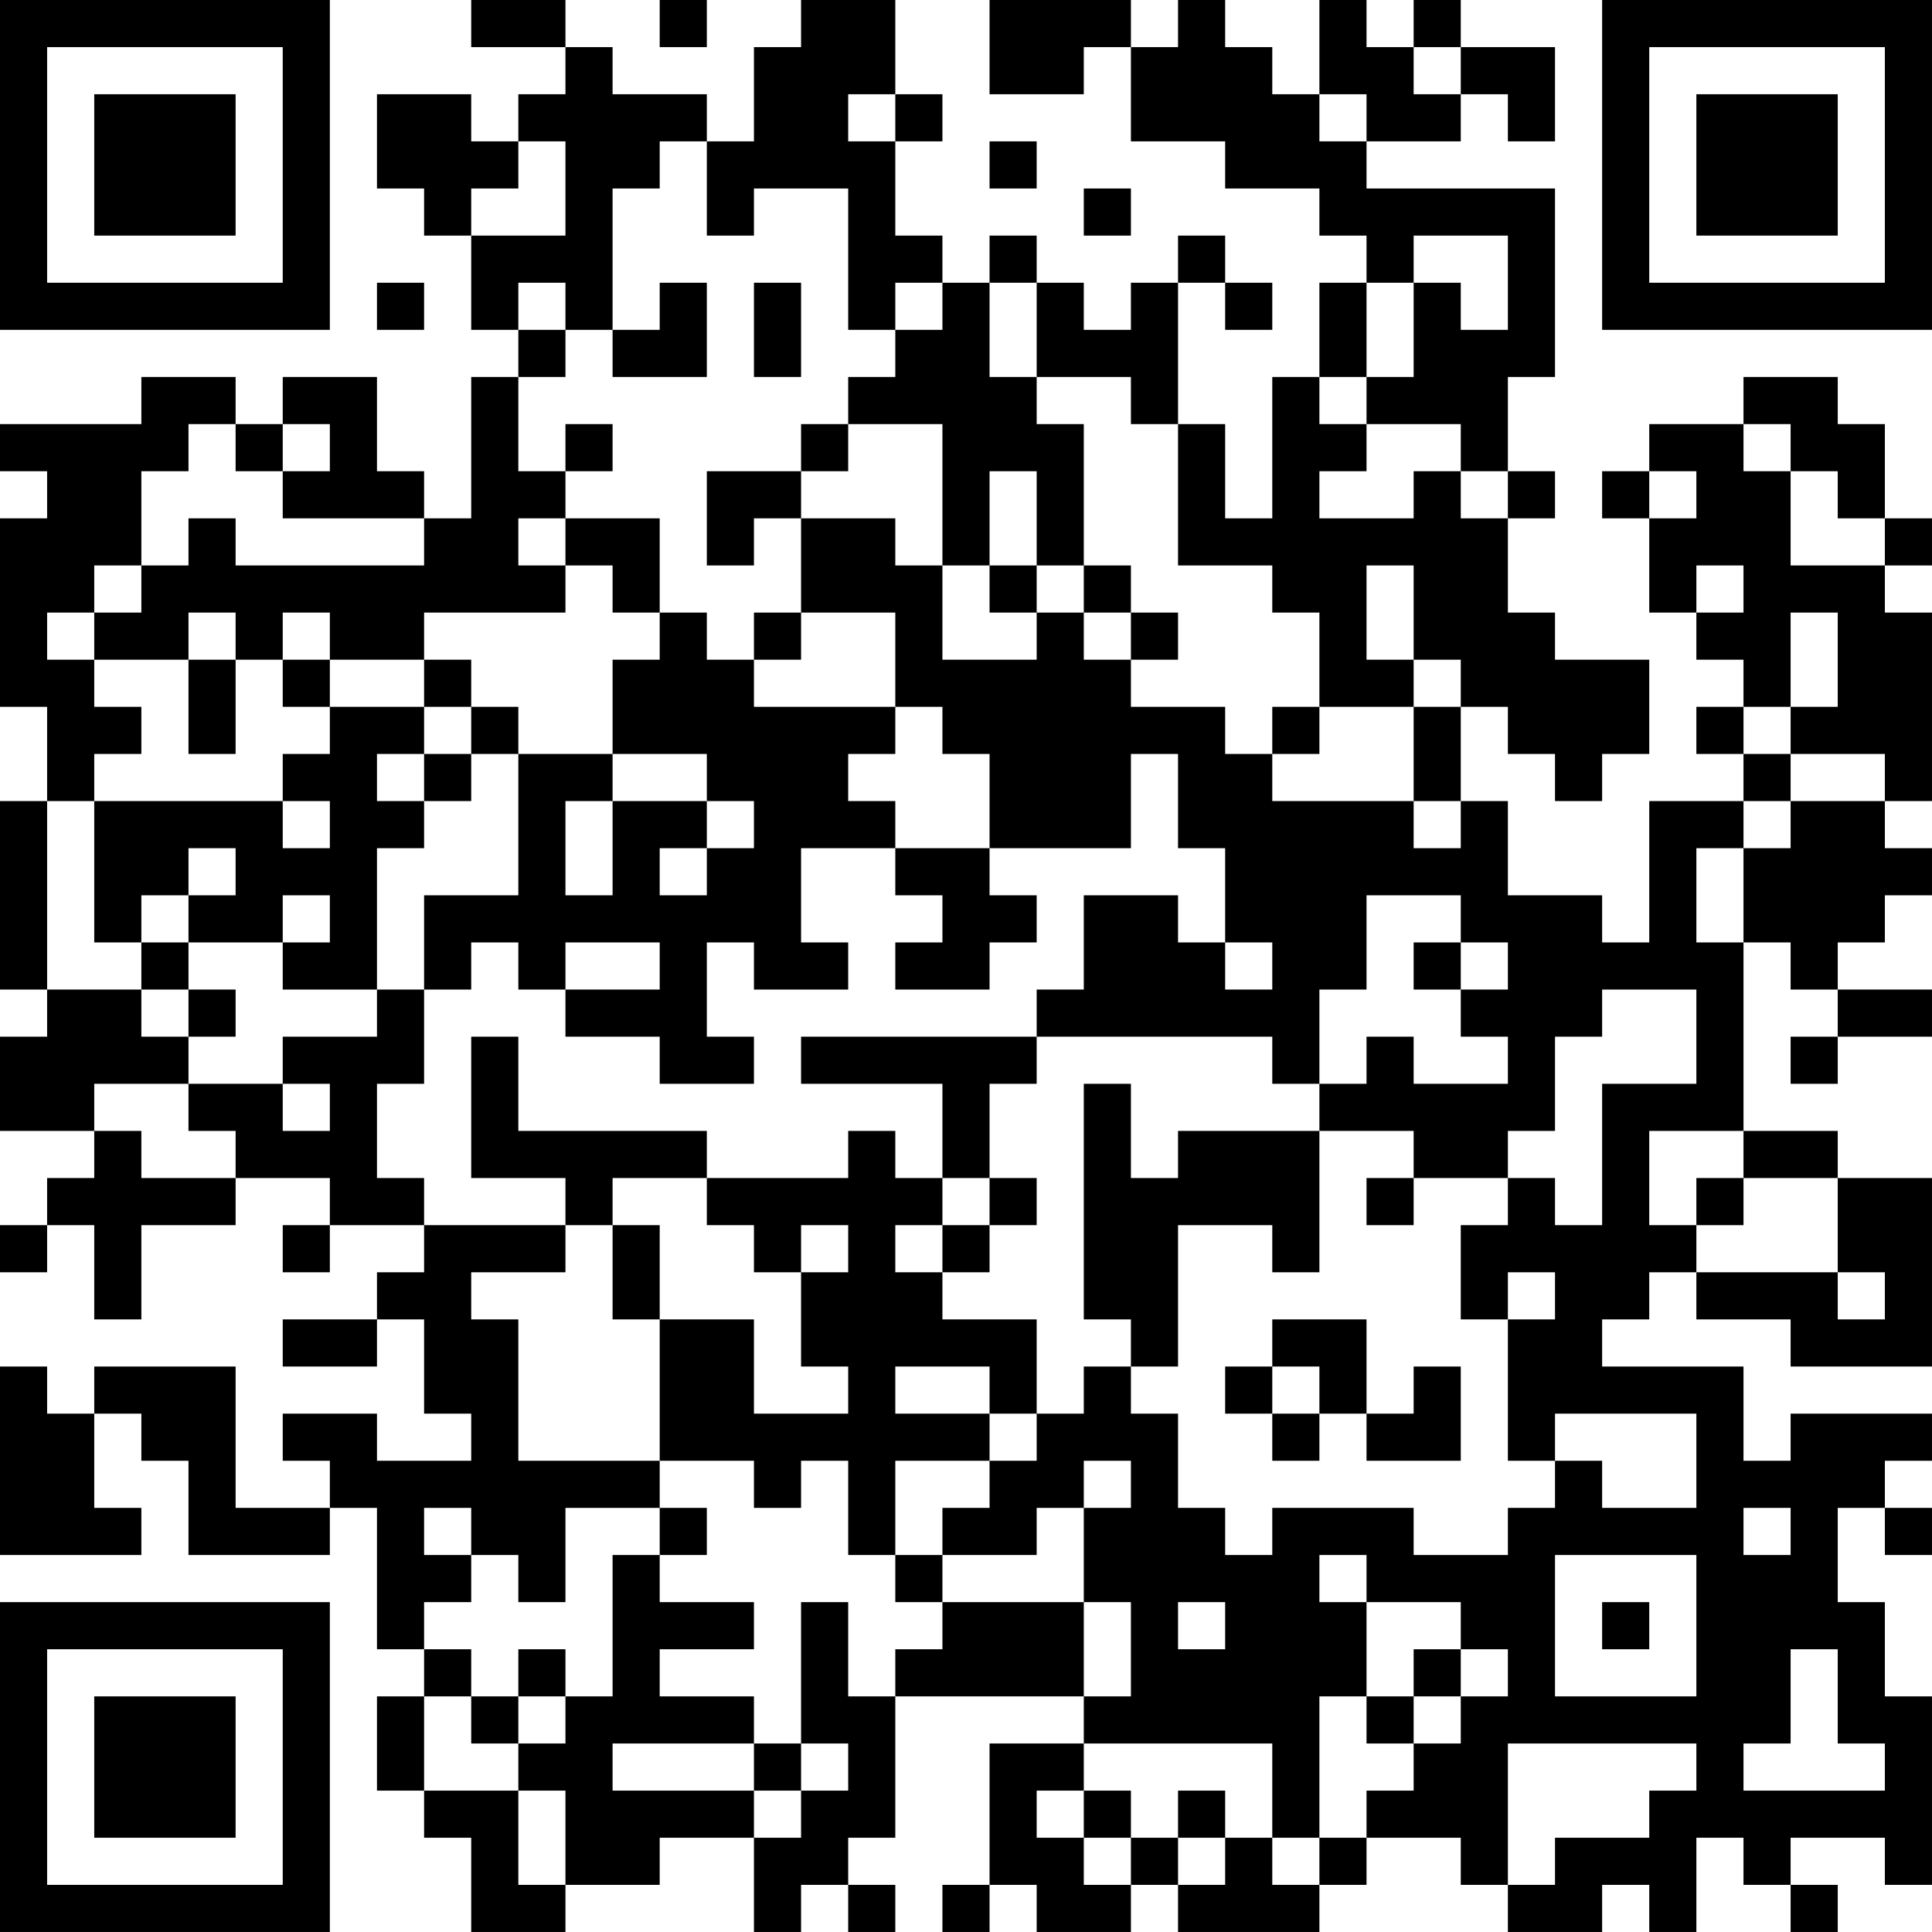 <?xml version="1.0" encoding="UTF-8"?>
<svg xmlns="http://www.w3.org/2000/svg" version="1.1" width="200" height="200" viewBox="0 0 200 200"><rect x="0" y="0" width="200" height="200" fill="#ffffff"/><g transform="scale(4.878)"><g transform="translate(0,0)"><path fill-rule="evenodd" d="M10 0L10 1L12 1L12 2L11 2L11 3L10 3L10 2L8 2L8 4L9 4L9 5L10 5L10 7L11 7L11 8L10 8L10 11L9 11L9 10L8 10L8 8L6 8L6 9L5 9L5 8L3 8L3 9L0 9L0 10L1 10L1 11L0 11L0 15L1 15L1 17L0 17L0 21L1 21L1 22L0 22L0 24L2 24L2 25L1 25L1 26L0 26L0 27L1 27L1 26L2 26L2 28L3 28L3 26L5 26L5 25L7 25L7 26L6 26L6 27L7 27L7 26L9 26L9 27L8 27L8 28L6 28L6 29L8 29L8 28L9 28L9 30L10 30L10 31L8 31L8 30L6 30L6 31L7 31L7 32L5 32L5 29L2 29L2 30L1 30L1 29L0 29L0 33L3 33L3 32L2 32L2 30L3 30L3 31L4 31L4 33L7 33L7 32L8 32L8 35L9 35L9 36L8 36L8 38L9 38L9 39L10 39L10 41L12 41L12 40L14 40L14 39L16 39L16 41L17 41L17 40L18 40L18 41L19 41L19 40L18 40L18 39L19 39L19 36L23 36L23 37L21 37L21 40L20 40L20 41L21 41L21 40L22 40L22 41L24 41L24 40L25 40L25 41L28 41L28 40L29 40L29 39L31 39L31 40L32 40L32 41L34 41L34 40L35 40L35 41L36 41L36 39L37 39L37 40L38 40L38 41L39 41L39 40L38 40L38 39L40 39L40 40L41 40L41 36L40 36L40 34L39 34L39 32L40 32L40 33L41 33L41 32L40 32L40 31L41 31L41 30L38 30L38 31L37 31L37 29L34 29L34 28L35 28L35 27L36 27L36 28L38 28L38 29L41 29L41 25L39 25L39 24L37 24L37 20L38 20L38 21L39 21L39 22L38 22L38 23L39 23L39 22L41 22L41 21L39 21L39 20L40 20L40 19L41 19L41 18L40 18L40 17L41 17L41 13L40 13L40 12L41 12L41 11L40 11L40 9L39 9L39 8L37 8L37 9L35 9L35 10L34 10L34 11L35 11L35 13L36 13L36 14L37 14L37 15L36 15L36 16L37 16L37 17L35 17L35 20L34 20L34 19L32 19L32 17L31 17L31 15L32 15L32 16L33 16L33 17L34 17L34 16L35 16L35 14L33 14L33 13L32 13L32 11L33 11L33 10L32 10L32 8L33 8L33 4L29 4L29 3L31 3L31 2L32 2L32 3L33 3L33 1L31 1L31 0L30 0L30 1L29 1L29 0L28 0L28 2L27 2L27 1L26 1L26 0L25 0L25 1L24 1L24 0L21 0L21 2L23 2L23 1L24 1L24 3L26 3L26 4L28 4L28 5L29 5L29 6L28 6L28 8L27 8L27 11L26 11L26 9L25 9L25 6L26 6L26 7L27 7L27 6L26 6L26 5L25 5L25 6L24 6L24 7L23 7L23 6L22 6L22 5L21 5L21 6L20 6L20 5L19 5L19 3L20 3L20 2L19 2L19 0L17 0L17 1L16 1L16 3L15 3L15 2L13 2L13 1L12 1L12 0ZM14 0L14 1L15 1L15 0ZM30 1L30 2L31 2L31 1ZM18 2L18 3L19 3L19 2ZM28 2L28 3L29 3L29 2ZM11 3L11 4L10 4L10 5L12 5L12 3ZM14 3L14 4L13 4L13 7L12 7L12 6L11 6L11 7L12 7L12 8L11 8L11 10L12 10L12 11L11 11L11 12L12 12L12 13L9 13L9 14L7 14L7 13L6 13L6 14L5 14L5 13L4 13L4 14L2 14L2 13L3 13L3 12L4 12L4 11L5 11L5 12L9 12L9 11L6 11L6 10L7 10L7 9L6 9L6 10L5 10L5 9L4 9L4 10L3 10L3 12L2 12L2 13L1 13L1 14L2 14L2 15L3 15L3 16L2 16L2 17L1 17L1 21L3 21L3 22L4 22L4 23L2 23L2 24L3 24L3 25L5 25L5 24L4 24L4 23L6 23L6 24L7 24L7 23L6 23L6 22L8 22L8 21L9 21L9 23L8 23L8 25L9 25L9 26L12 26L12 27L10 27L10 28L11 28L11 31L14 31L14 32L12 32L12 34L11 34L11 33L10 33L10 32L9 32L9 33L10 33L10 34L9 34L9 35L10 35L10 36L9 36L9 38L11 38L11 40L12 40L12 38L11 38L11 37L12 37L12 36L13 36L13 33L14 33L14 34L16 34L16 35L14 35L14 36L16 36L16 37L13 37L13 38L16 38L16 39L17 39L17 38L18 38L18 37L17 37L17 34L18 34L18 36L19 36L19 35L20 35L20 34L23 34L23 36L24 36L24 34L23 34L23 32L24 32L24 31L23 31L23 32L22 32L22 33L20 33L20 32L21 32L21 31L22 31L22 30L23 30L23 29L24 29L24 30L25 30L25 32L26 32L26 33L27 33L27 32L30 32L30 33L32 33L32 32L33 32L33 31L34 31L34 32L36 32L36 30L33 30L33 31L32 31L32 28L33 28L33 27L32 27L32 28L31 28L31 26L32 26L32 25L33 25L33 26L34 26L34 23L36 23L36 21L34 21L34 22L33 22L33 24L32 24L32 25L30 25L30 24L28 24L28 23L29 23L29 22L30 22L30 23L32 23L32 22L31 22L31 21L32 21L32 20L31 20L31 19L29 19L29 21L28 21L28 23L27 23L27 22L22 22L22 21L23 21L23 19L25 19L25 20L26 20L26 21L27 21L27 20L26 20L26 18L25 18L25 16L24 16L24 18L21 18L21 16L20 16L20 15L19 15L19 13L17 13L17 11L19 11L19 12L20 12L20 14L22 14L22 13L23 13L23 14L24 14L24 15L26 15L26 16L27 16L27 17L30 17L30 18L31 18L31 17L30 17L30 15L31 15L31 14L30 14L30 12L29 12L29 14L30 14L30 15L28 15L28 13L27 13L27 12L25 12L25 9L24 9L24 8L22 8L22 6L21 6L21 8L22 8L22 9L23 9L23 12L22 12L22 10L21 10L21 12L20 12L20 9L18 9L18 8L19 8L19 7L20 7L20 6L19 6L19 7L18 7L18 4L16 4L16 5L15 5L15 3ZM21 3L21 4L22 4L22 3ZM23 4L23 5L24 5L24 4ZM30 5L30 6L29 6L29 8L28 8L28 9L29 9L29 10L28 10L28 11L30 11L30 10L31 10L31 11L32 11L32 10L31 10L31 9L29 9L29 8L30 8L30 6L31 6L31 7L32 7L32 5ZM8 6L8 7L9 7L9 6ZM14 6L14 7L13 7L13 8L15 8L15 6ZM16 6L16 8L17 8L17 6ZM12 9L12 10L13 10L13 9ZM17 9L17 10L15 10L15 12L16 12L16 11L17 11L17 10L18 10L18 9ZM37 9L37 10L38 10L38 12L40 12L40 11L39 11L39 10L38 10L38 9ZM35 10L35 11L36 11L36 10ZM12 11L12 12L13 12L13 13L14 13L14 14L13 14L13 16L11 16L11 15L10 15L10 14L9 14L9 15L7 15L7 14L6 14L6 15L7 15L7 16L6 16L6 17L2 17L2 20L3 20L3 21L4 21L4 22L5 22L5 21L4 21L4 20L6 20L6 21L8 21L8 18L9 18L9 17L10 17L10 16L11 16L11 19L9 19L9 21L10 21L10 20L11 20L11 21L12 21L12 22L14 22L14 23L16 23L16 22L15 22L15 20L16 20L16 21L18 21L18 20L17 20L17 18L19 18L19 19L20 19L20 20L19 20L19 21L21 21L21 20L22 20L22 19L21 19L21 18L19 18L19 17L18 17L18 16L19 16L19 15L16 15L16 14L17 14L17 13L16 13L16 14L15 14L15 13L14 13L14 11ZM21 12L21 13L22 13L22 12ZM23 12L23 13L24 13L24 14L25 14L25 13L24 13L24 12ZM36 12L36 13L37 13L37 12ZM38 13L38 15L37 15L37 16L38 16L38 17L37 17L37 18L36 18L36 20L37 20L37 18L38 18L38 17L40 17L40 16L38 16L38 15L39 15L39 13ZM4 14L4 16L5 16L5 14ZM9 15L9 16L8 16L8 17L9 17L9 16L10 16L10 15ZM27 15L27 16L28 16L28 15ZM13 16L13 17L12 17L12 19L13 19L13 17L15 17L15 18L14 18L14 19L15 19L15 18L16 18L16 17L15 17L15 16ZM6 17L6 18L7 18L7 17ZM4 18L4 19L3 19L3 20L4 20L4 19L5 19L5 18ZM6 19L6 20L7 20L7 19ZM12 20L12 21L14 21L14 20ZM30 20L30 21L31 21L31 20ZM10 22L10 25L12 25L12 26L13 26L13 28L14 28L14 31L16 31L16 32L17 32L17 31L18 31L18 33L19 33L19 34L20 34L20 33L19 33L19 31L21 31L21 30L22 30L22 28L20 28L20 27L21 27L21 26L22 26L22 25L21 25L21 23L22 23L22 22L17 22L17 23L20 23L20 25L19 25L19 24L18 24L18 25L15 25L15 24L11 24L11 22ZM23 23L23 28L24 28L24 29L25 29L25 26L27 26L27 27L28 27L28 24L25 24L25 25L24 25L24 23ZM35 24L35 26L36 26L36 27L39 27L39 28L40 28L40 27L39 27L39 25L37 25L37 24ZM13 25L13 26L14 26L14 28L16 28L16 30L18 30L18 29L17 29L17 27L18 27L18 26L17 26L17 27L16 27L16 26L15 26L15 25ZM20 25L20 26L19 26L19 27L20 27L20 26L21 26L21 25ZM29 25L29 26L30 26L30 25ZM36 25L36 26L37 26L37 25ZM27 28L27 29L26 29L26 30L27 30L27 31L28 31L28 30L29 30L29 31L31 31L31 29L30 29L30 30L29 30L29 28ZM19 29L19 30L21 30L21 29ZM27 29L27 30L28 30L28 29ZM14 32L14 33L15 33L15 32ZM37 32L37 33L38 33L38 32ZM28 33L28 34L29 34L29 36L28 36L28 39L27 39L27 37L23 37L23 38L22 38L22 39L23 39L23 40L24 40L24 39L25 39L25 40L26 40L26 39L27 39L27 40L28 40L28 39L29 39L29 38L30 38L30 37L31 37L31 36L32 36L32 35L31 35L31 34L29 34L29 33ZM33 33L33 36L36 36L36 33ZM25 34L25 35L26 35L26 34ZM34 34L34 35L35 35L35 34ZM11 35L11 36L10 36L10 37L11 37L11 36L12 36L12 35ZM30 35L30 36L29 36L29 37L30 37L30 36L31 36L31 35ZM38 35L38 37L37 37L37 38L40 38L40 37L39 37L39 35ZM16 37L16 38L17 38L17 37ZM32 37L32 40L33 40L33 39L35 39L35 38L36 38L36 37ZM23 38L23 39L24 39L24 38ZM25 38L25 39L26 39L26 38ZM0 0L0 7L7 7L7 0ZM1 1L1 6L6 6L6 1ZM2 2L2 5L5 5L5 2ZM34 0L34 7L41 7L41 0ZM35 1L35 6L40 6L40 1ZM36 2L36 5L39 5L39 2ZM0 34L0 41L7 41L7 34ZM1 35L1 40L6 40L6 35ZM2 36L2 39L5 39L5 36Z" fill="#000000"/></g></g></svg>
